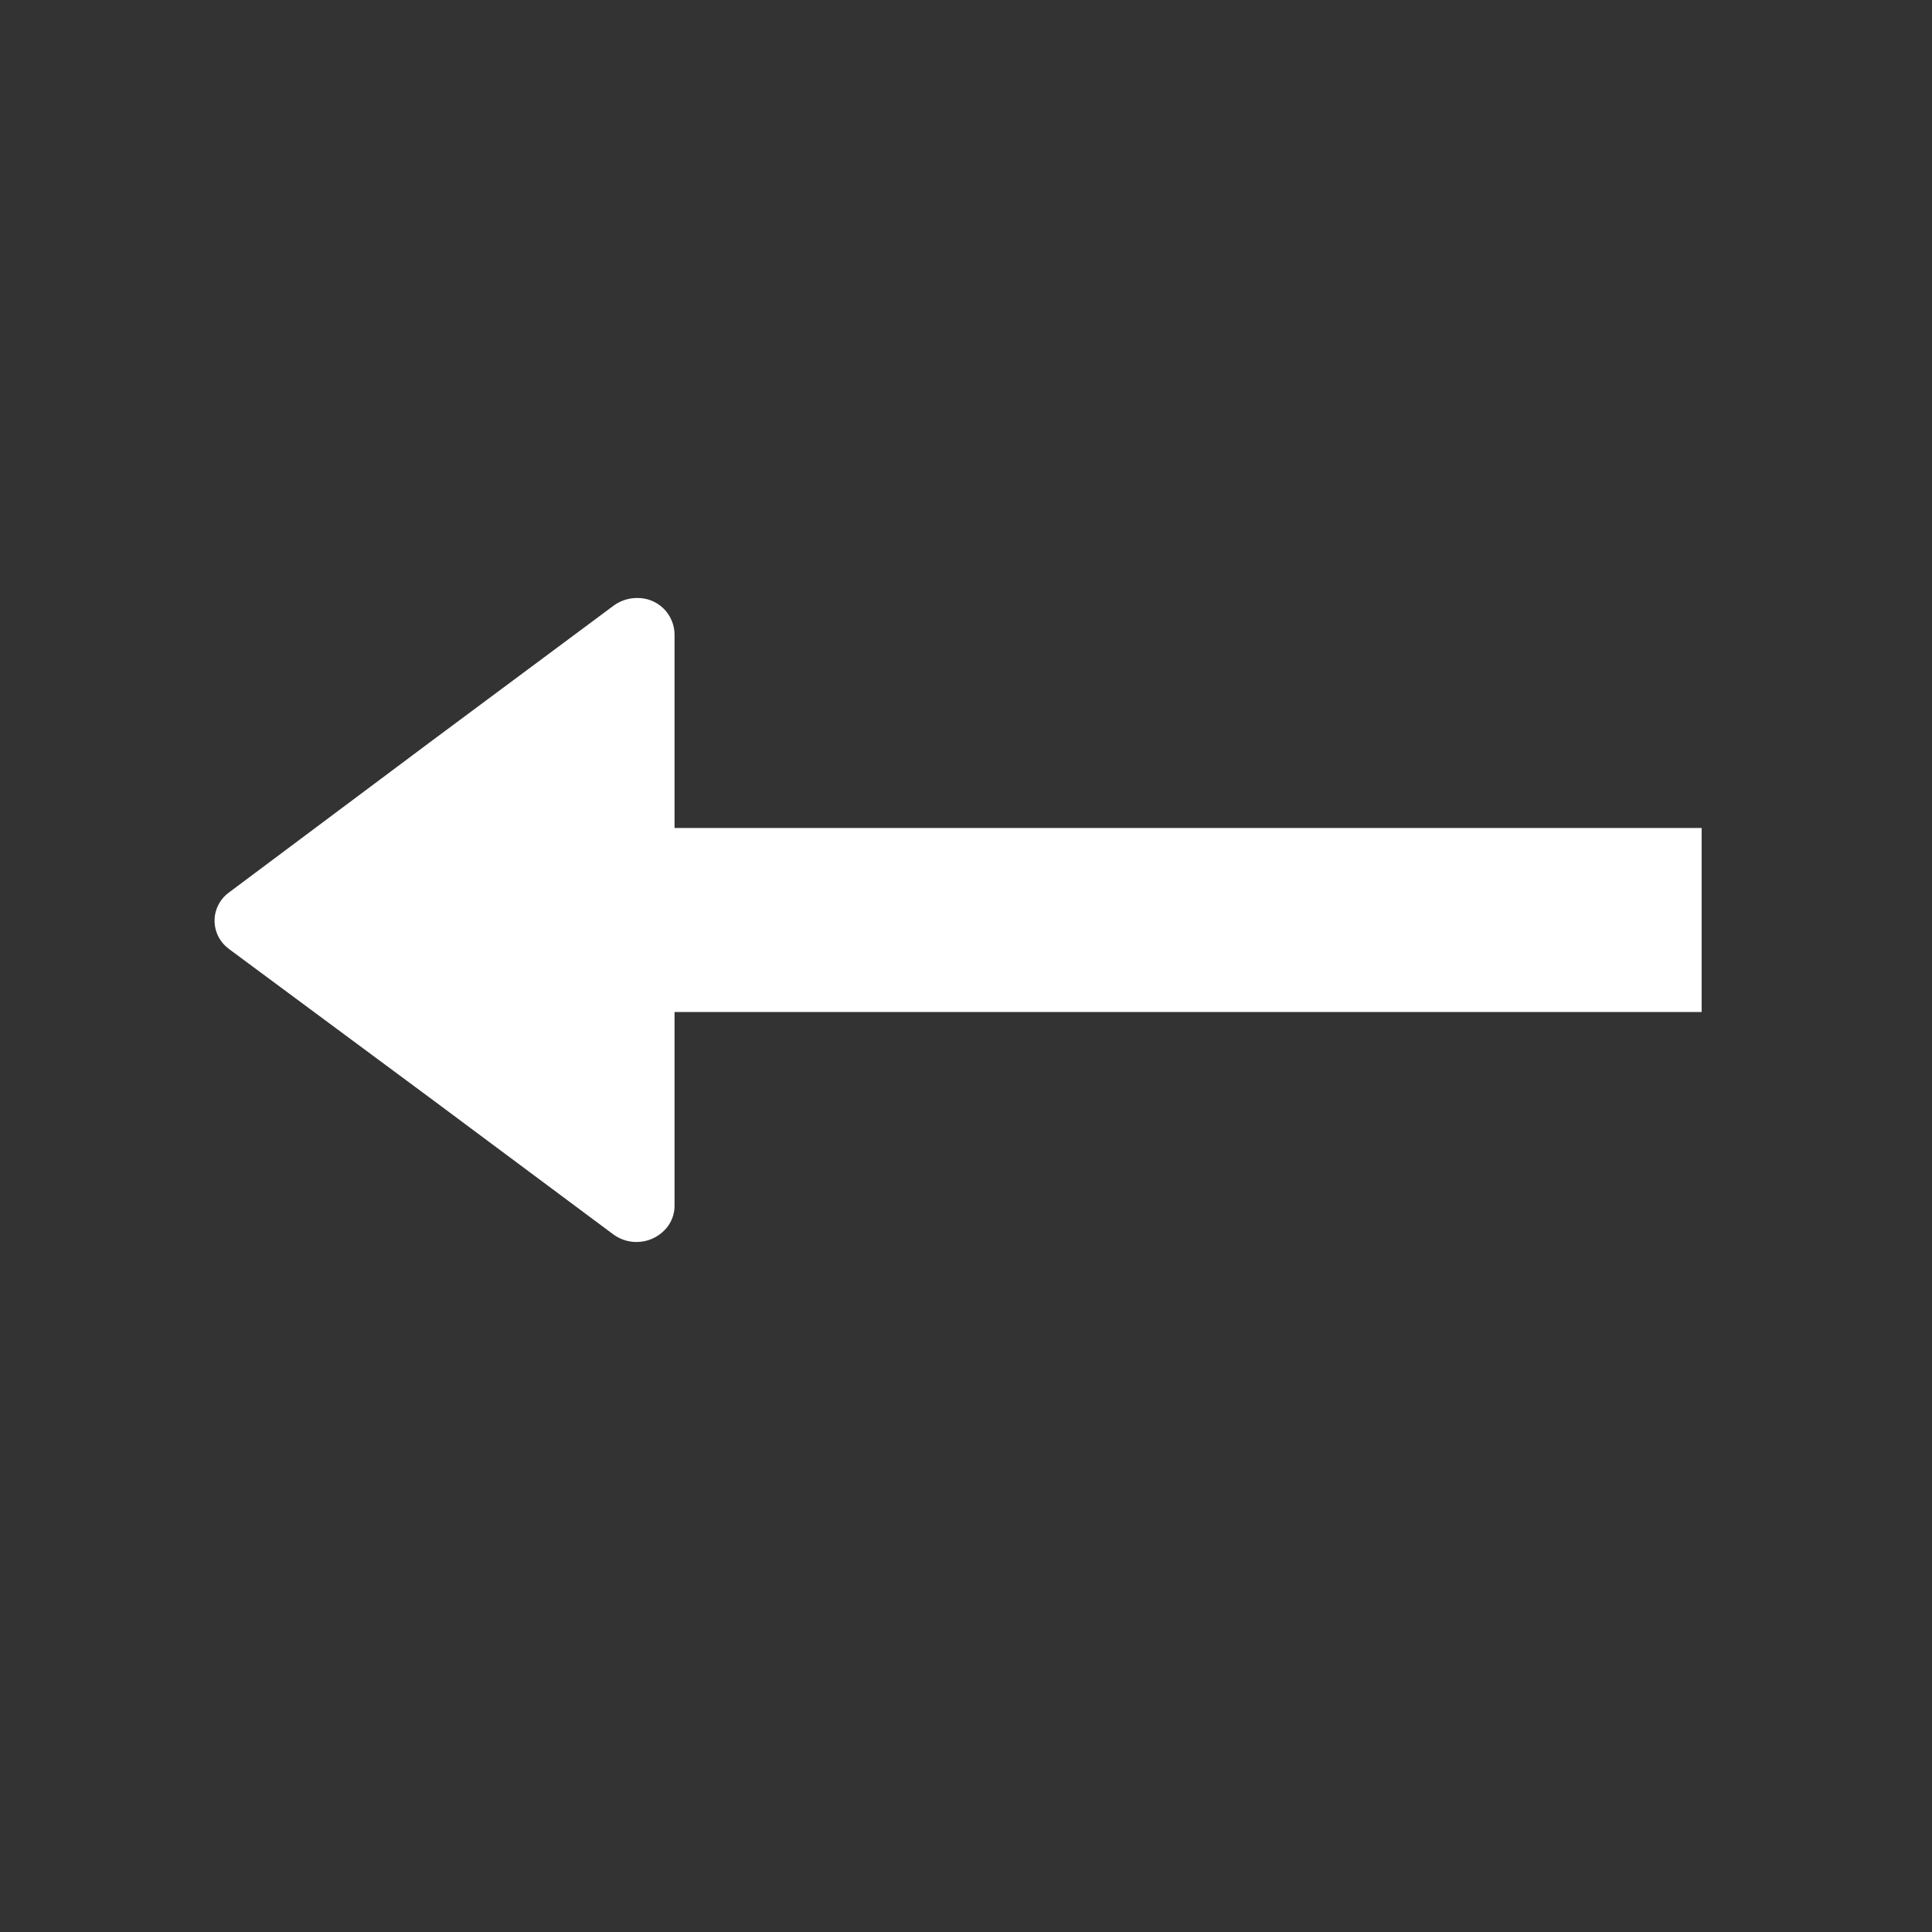 <svg width="21" height="21" viewBox="0 0 21 21" fill="none" xmlns="http://www.w3.org/2000/svg">
<rect x="0" y="0" width="21" height="21" fill="#333333" stroke="none"/>
<g id="arrow_left_20">
<path id="Union" d="M7.298 6.739C7.32 6.787 7.331 6.839 7.332 6.891V9H18.496V11H7.332V13.108C7.332 13.197 7.3 13.282 7.243 13.35C7.173 13.432 7.075 13.485 6.968 13.497C6.861 13.51 6.753 13.481 6.666 13.417L4.704 11.956L2.49 10.316C2.464 10.296 2.44 10.274 2.419 10.249L2.402 10.227C2.344 10.146 2.321 10.044 2.337 9.945C2.354 9.847 2.409 9.758 2.49 9.7L4.705 8.044L6.67 6.583C6.744 6.529 6.832 6.5 6.923 6.5C6.976 6.499 7.028 6.508 7.077 6.527C7.126 6.546 7.171 6.575 7.209 6.611C7.247 6.647 7.277 6.691 7.298 6.739Z" fill="white"/>
</g>
</svg>
